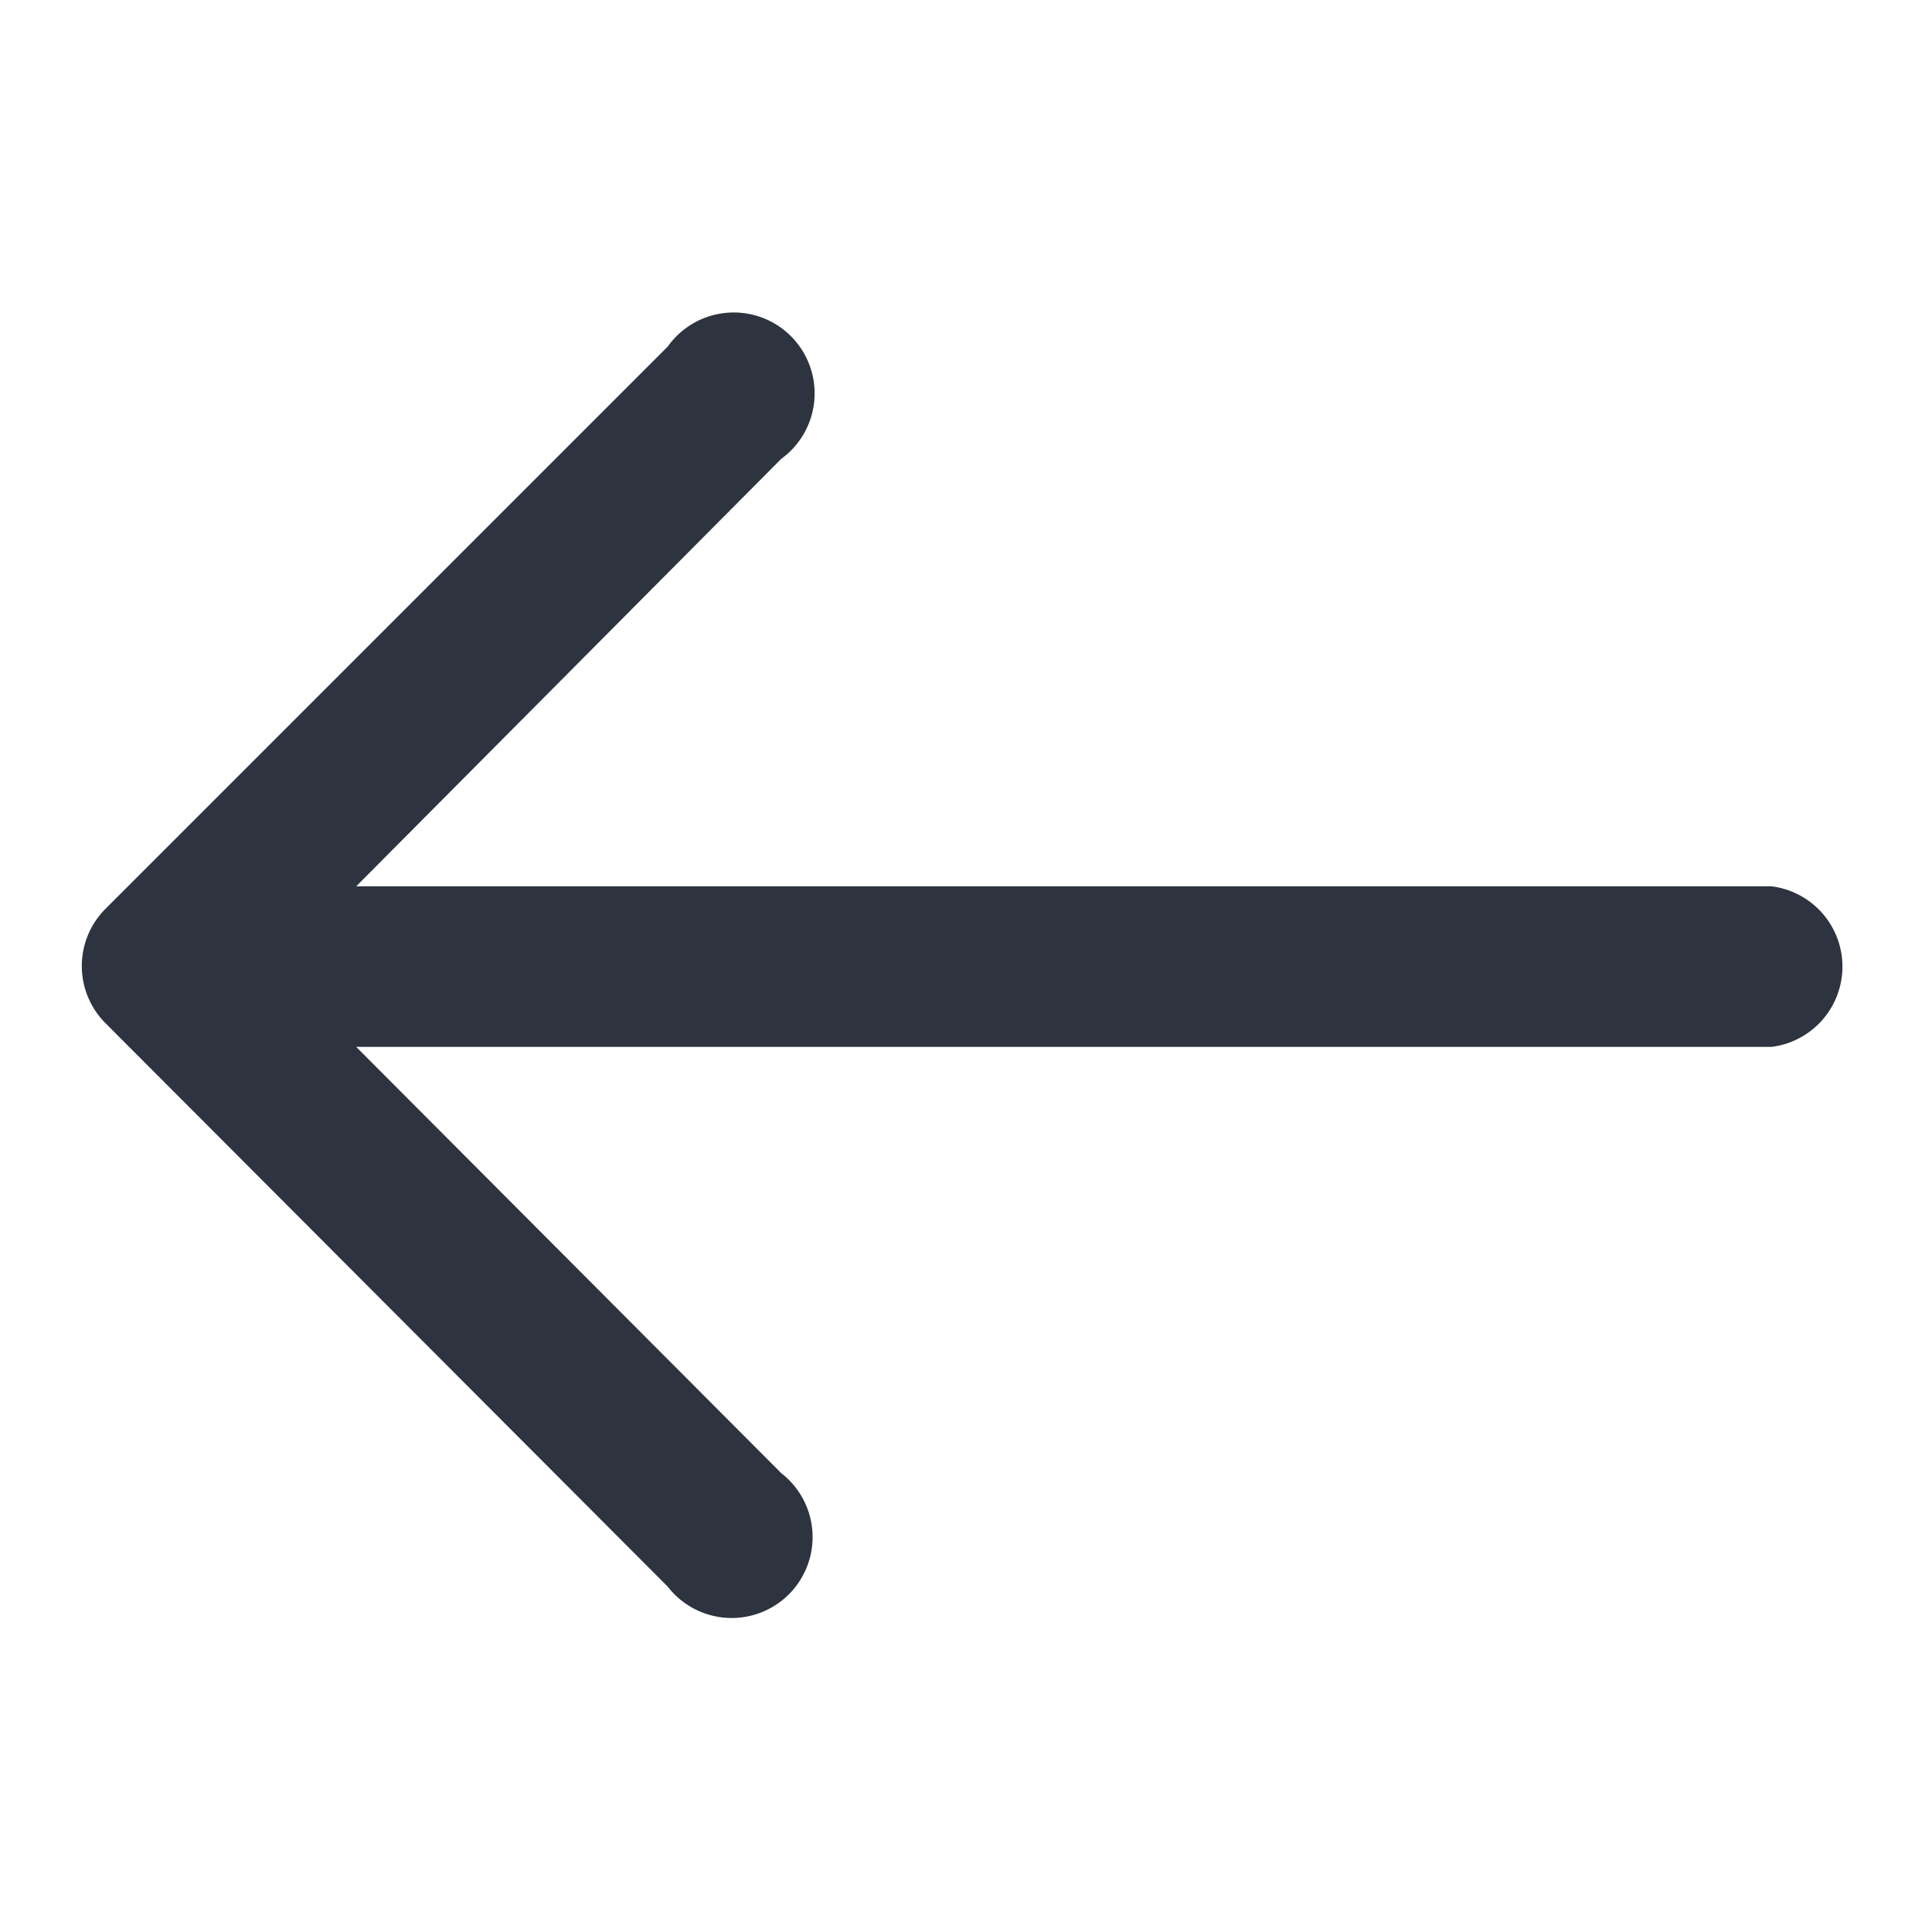 <svg width="16" height="16" fill="none" xmlns="http://www.w3.org/2000/svg"><path fill-rule="evenodd" clip-rule="evenodd" d="M6.47 3.8a.67.67 0 1 0-.94-.93L.87 7.53a.67.67 0 0 0 0 .94l4.66 4.67a.67.67 0 1 0 .94-.94L2.95 8.67h11.72a.67.67 0 0 0 0-1.33H2.95L6.47 3.8Z" fill="#2D3440"/></svg>